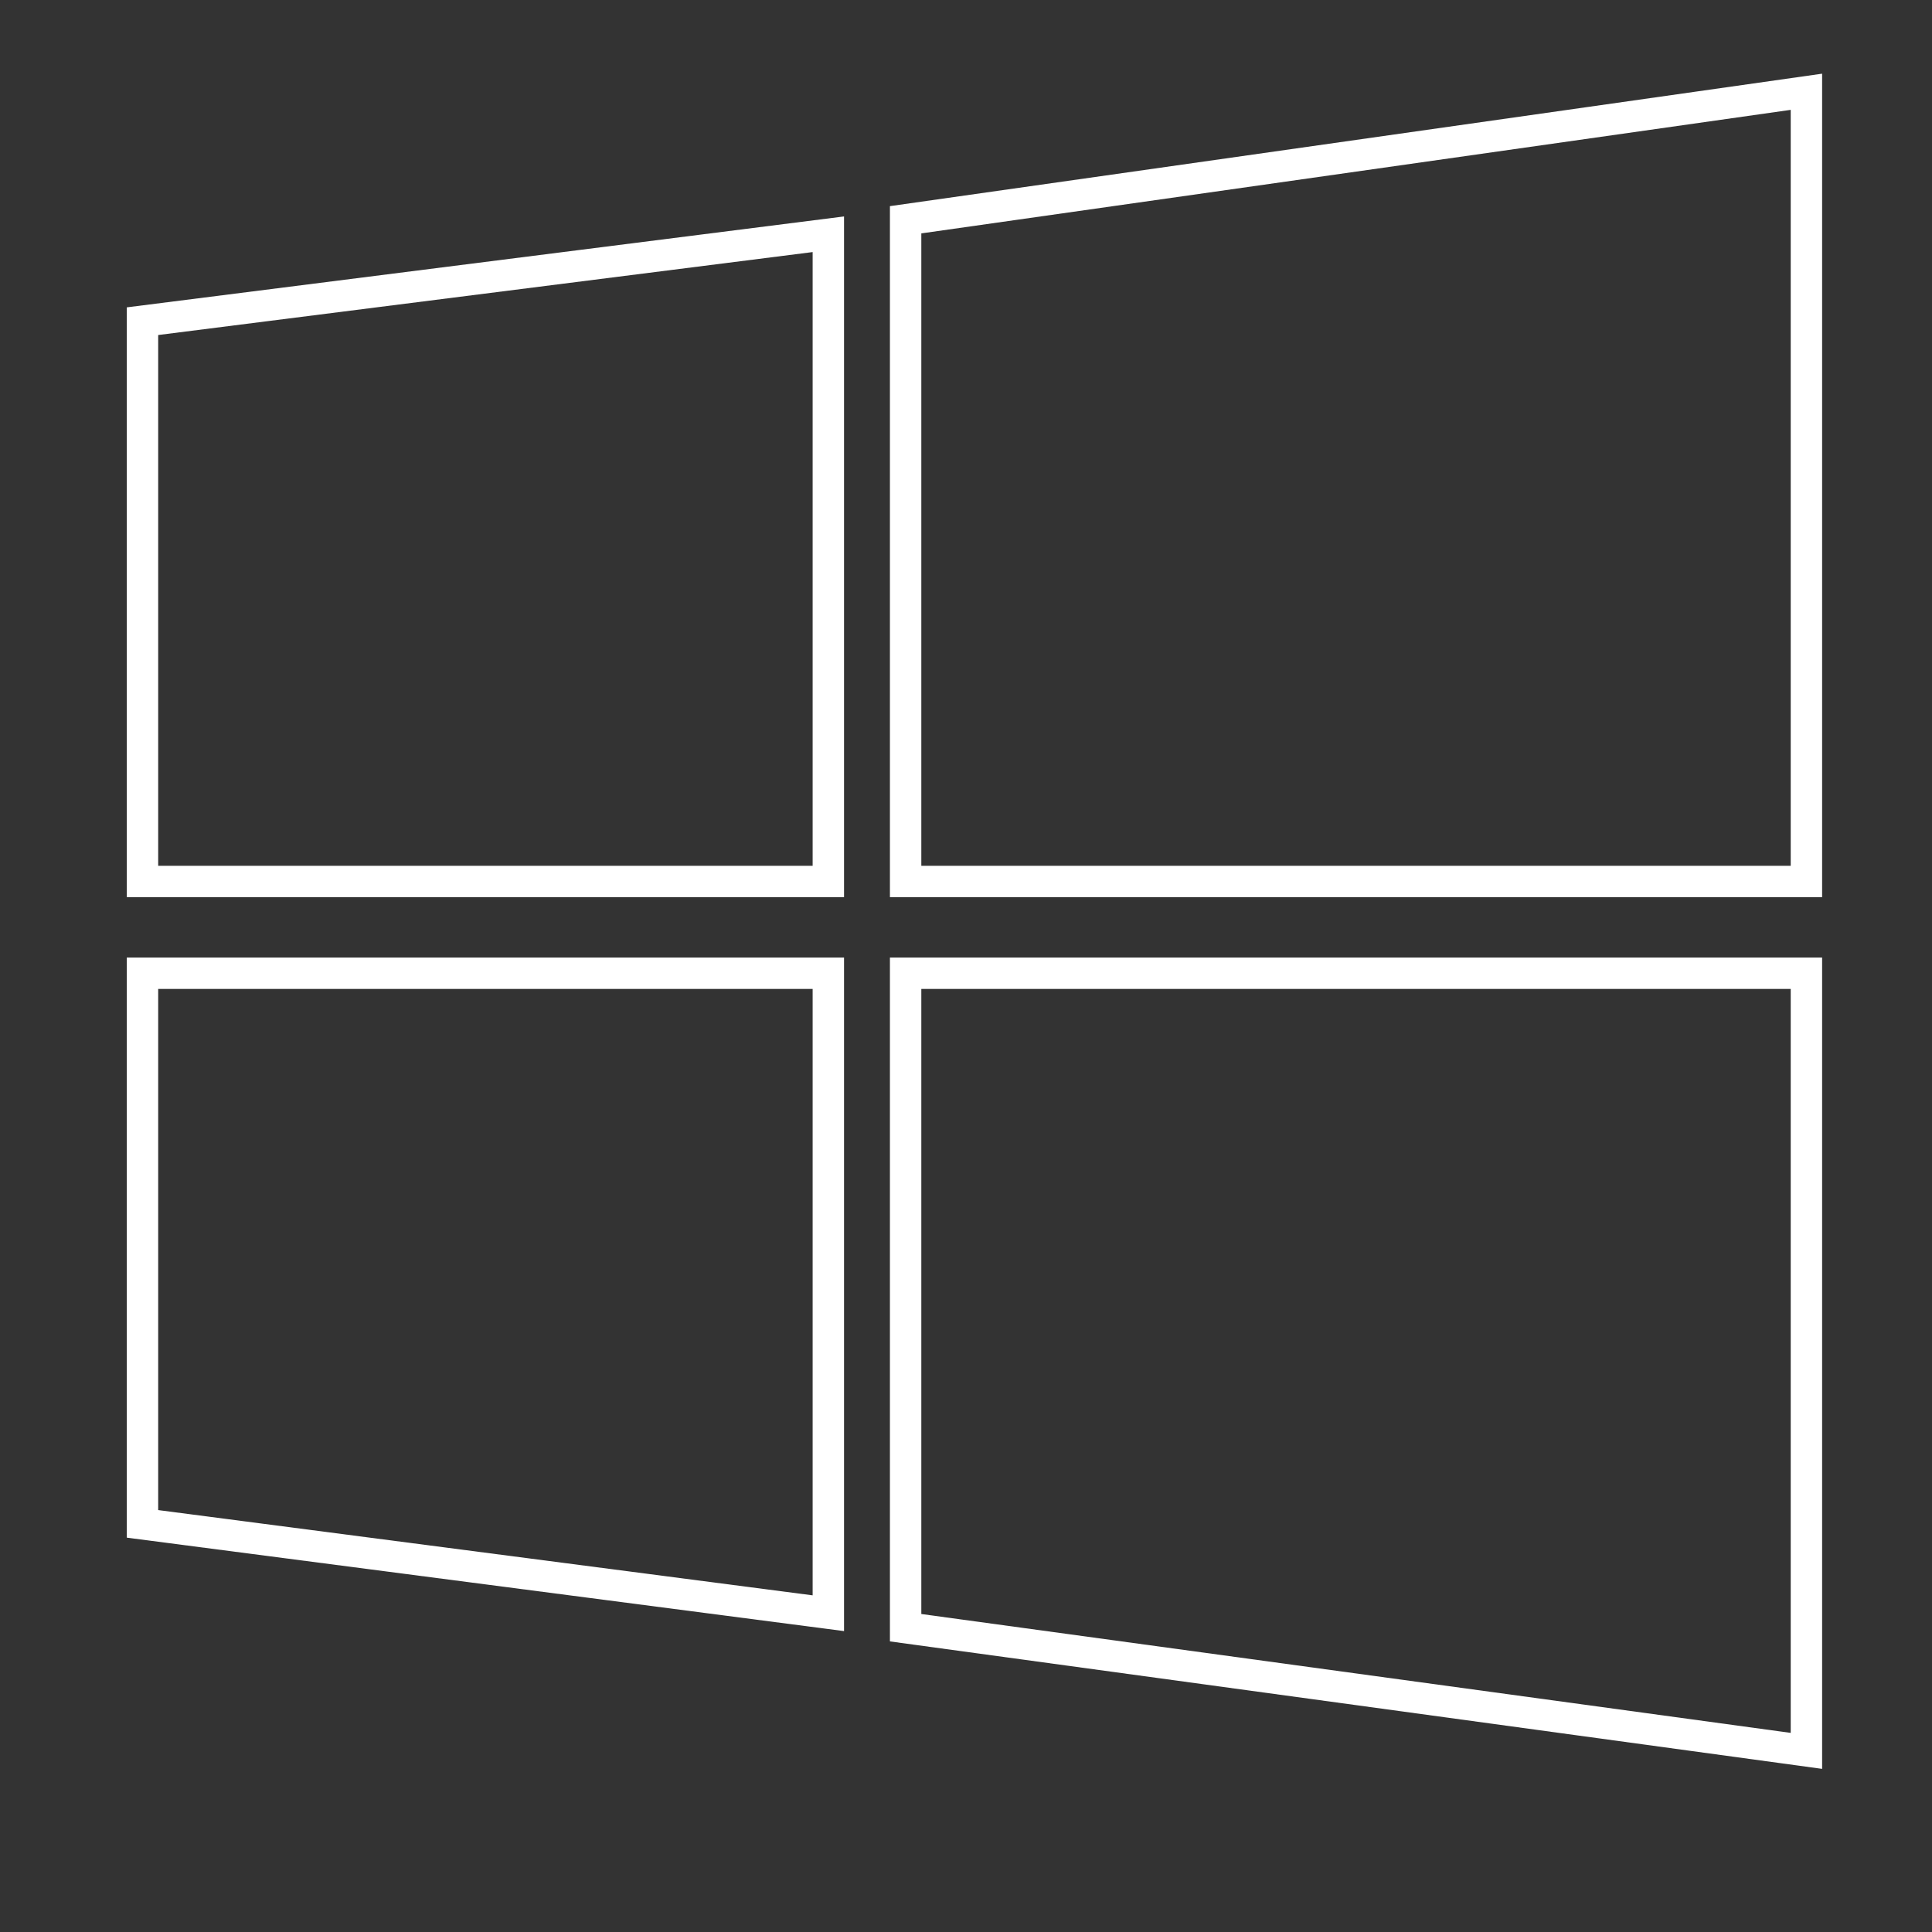<?xml version="1.0" encoding="utf-8"?>
<!-- Generator: Adobe Illustrator 19.0.1, SVG Export Plug-In . SVG Version: 6.00 Build 0)  -->
<svg version="1.1" id="Layer_1" xmlns="http://www.w3.org/2000/svg" xmlns:xlink="http://www.w3.org/1999/xlink" x="0px" y="0px"
	 viewBox="94 -4 800 800" style="enable-background:new 94 -4 800 800;" xml:space="preserve">
<rect x="94" y="-4" width="800" height="800" fill="#333333" stroke="none"/>
<style type="text/css">
	.st0{fill:none;stroke:#FFFFFF;stroke-width:13;stroke-miterlimit:10;}
</style>
<polygon class="st0" points="153,129 437,93 437,361 153,361 "/>
<polygon class="st0" points="469,87 842,34 842,361 469,361 "/>
<polygon class="st0" points="153,399 437,399 437,664 153,627 "/>
<polygon class="st0" points="469,399 842,399 842,721 469,670 "/>
</svg>
